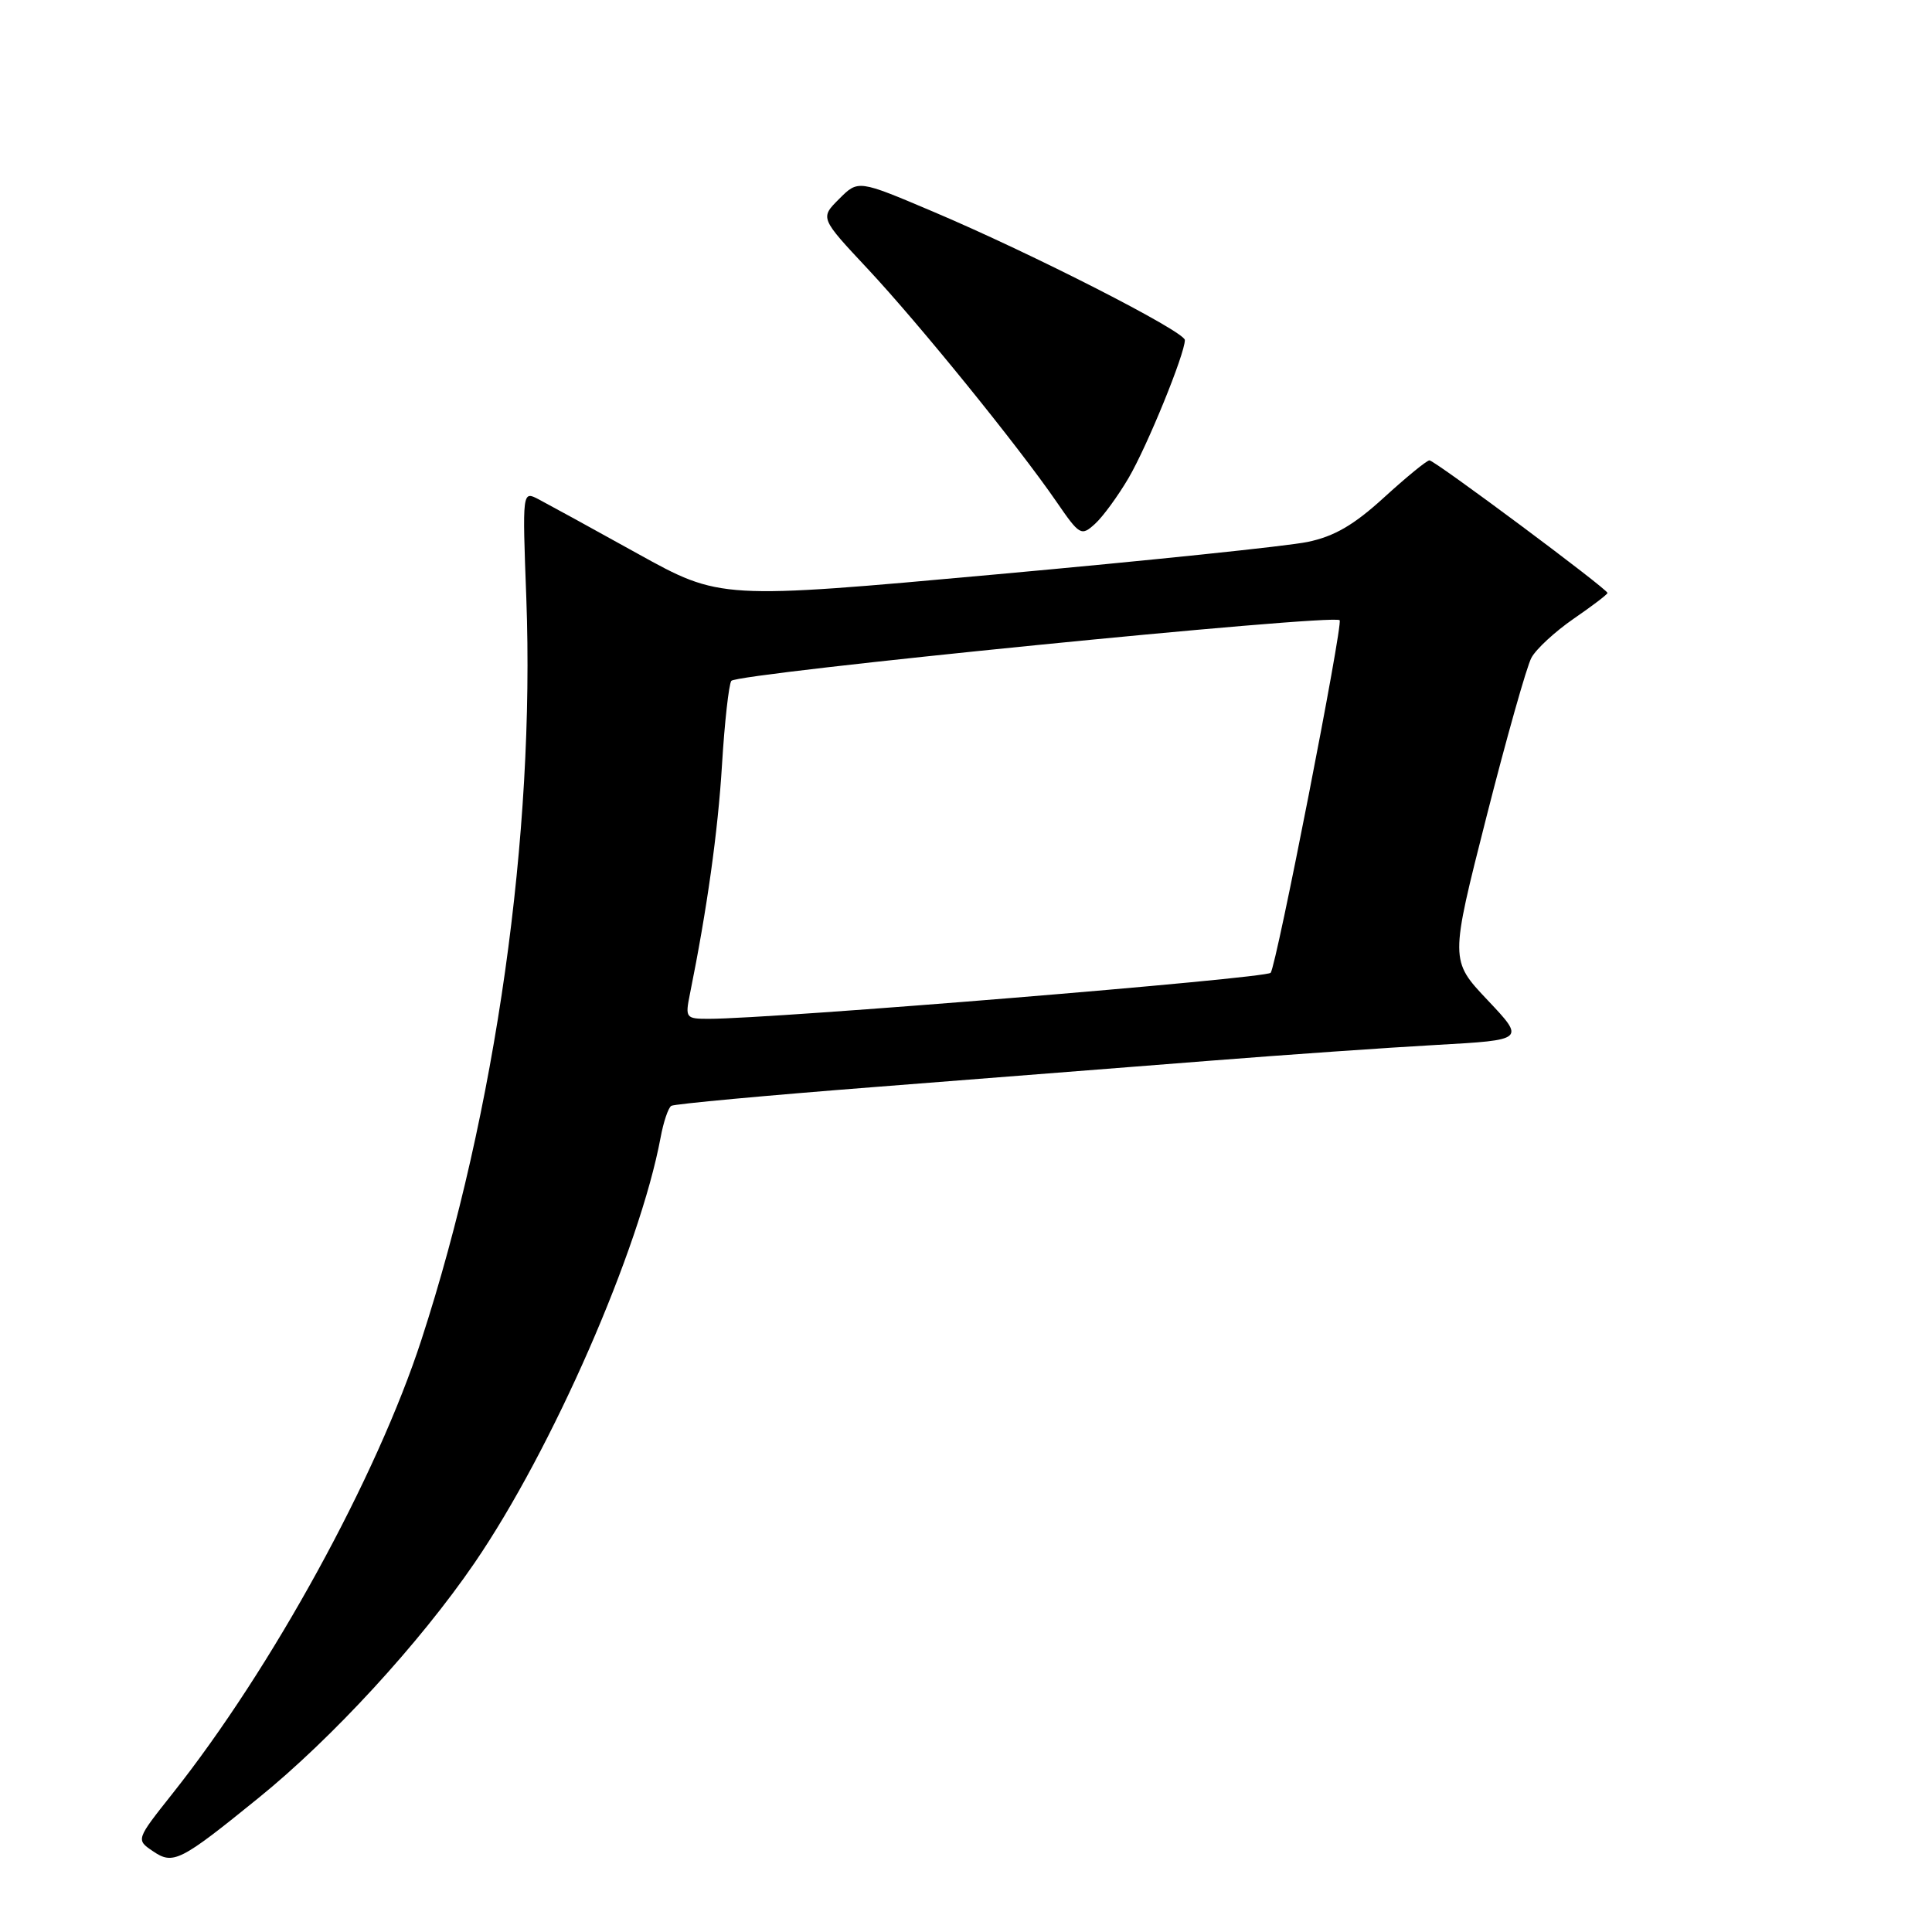 <?xml version="1.0" encoding="UTF-8" standalone="no"?>
<!DOCTYPE svg PUBLIC "-//W3C//DTD SVG 1.1//EN" "http://www.w3.org/Graphics/SVG/1.1/DTD/svg11.dtd" >
<svg xmlns="http://www.w3.org/2000/svg" xmlns:xlink="http://www.w3.org/1999/xlink" version="1.1" viewBox="0 0 256 256">
 <g >
 <path fill="currentColor"
d=" M 34.24 238.25 C 44.01 230.34 55.60 217.73 62.87 207.11 C 73.16 192.08 84.76 165.57 87.53 150.74 C 87.91 148.67 88.55 146.78 88.95 146.53 C 89.35 146.28 101.57 145.15 116.09 144.02 C 130.62 142.88 150.60 141.32 160.50 140.54 C 170.40 139.76 183.81 138.82 190.30 138.46 C 202.10 137.80 202.10 137.80 197.11 132.52 C 192.13 127.25 192.13 127.25 196.96 108.25 C 199.62 97.79 202.30 88.30 202.92 87.16 C 203.53 86.01 206.05 83.69 208.51 81.99 C 210.98 80.29 213.00 78.76 213.00 78.57 C 213.00 78.05 190.11 61.00 189.41 61.00 C 189.06 61.00 186.36 63.21 183.40 65.91 C 179.41 69.56 176.80 71.08 173.26 71.81 C 170.64 72.36 152.06 74.29 131.97 76.11 C 95.45 79.43 95.45 79.43 84.47 73.35 C 78.44 70.00 72.53 66.77 71.35 66.15 C 69.21 65.04 69.21 65.04 69.74 79.27 C 70.89 110.50 65.71 147.19 55.85 177.50 C 49.93 195.71 36.04 221.04 22.88 237.63 C 18.01 243.77 18.01 243.77 20.26 245.29 C 22.95 247.13 23.86 246.67 34.24 238.25 Z  M 149.54 63.34 C 152.01 59.13 157.00 46.90 157.00 45.06 C 157.00 43.93 136.70 33.57 123.61 28.03 C 113.71 23.83 113.71 23.83 111.19 26.36 C 108.66 28.88 108.66 28.88 114.98 35.63 C 121.82 42.95 134.89 59.07 140.00 66.50 C 143.06 70.95 143.27 71.07 145.09 69.42 C 146.13 68.48 148.13 65.74 149.54 63.34 Z  M 91.41 131.75 C 93.69 120.47 95.13 110.20 95.67 101.32 C 96.01 95.72 96.57 90.73 96.90 90.22 C 97.55 89.22 176.66 81.32 177.51 82.18 C 177.99 82.66 169.12 128.01 168.37 128.90 C 167.73 129.65 102.43 135.00 93.89 135.00 C 90.88 135.00 90.78 134.87 91.41 131.75 Z "/>
</g>
</svg>